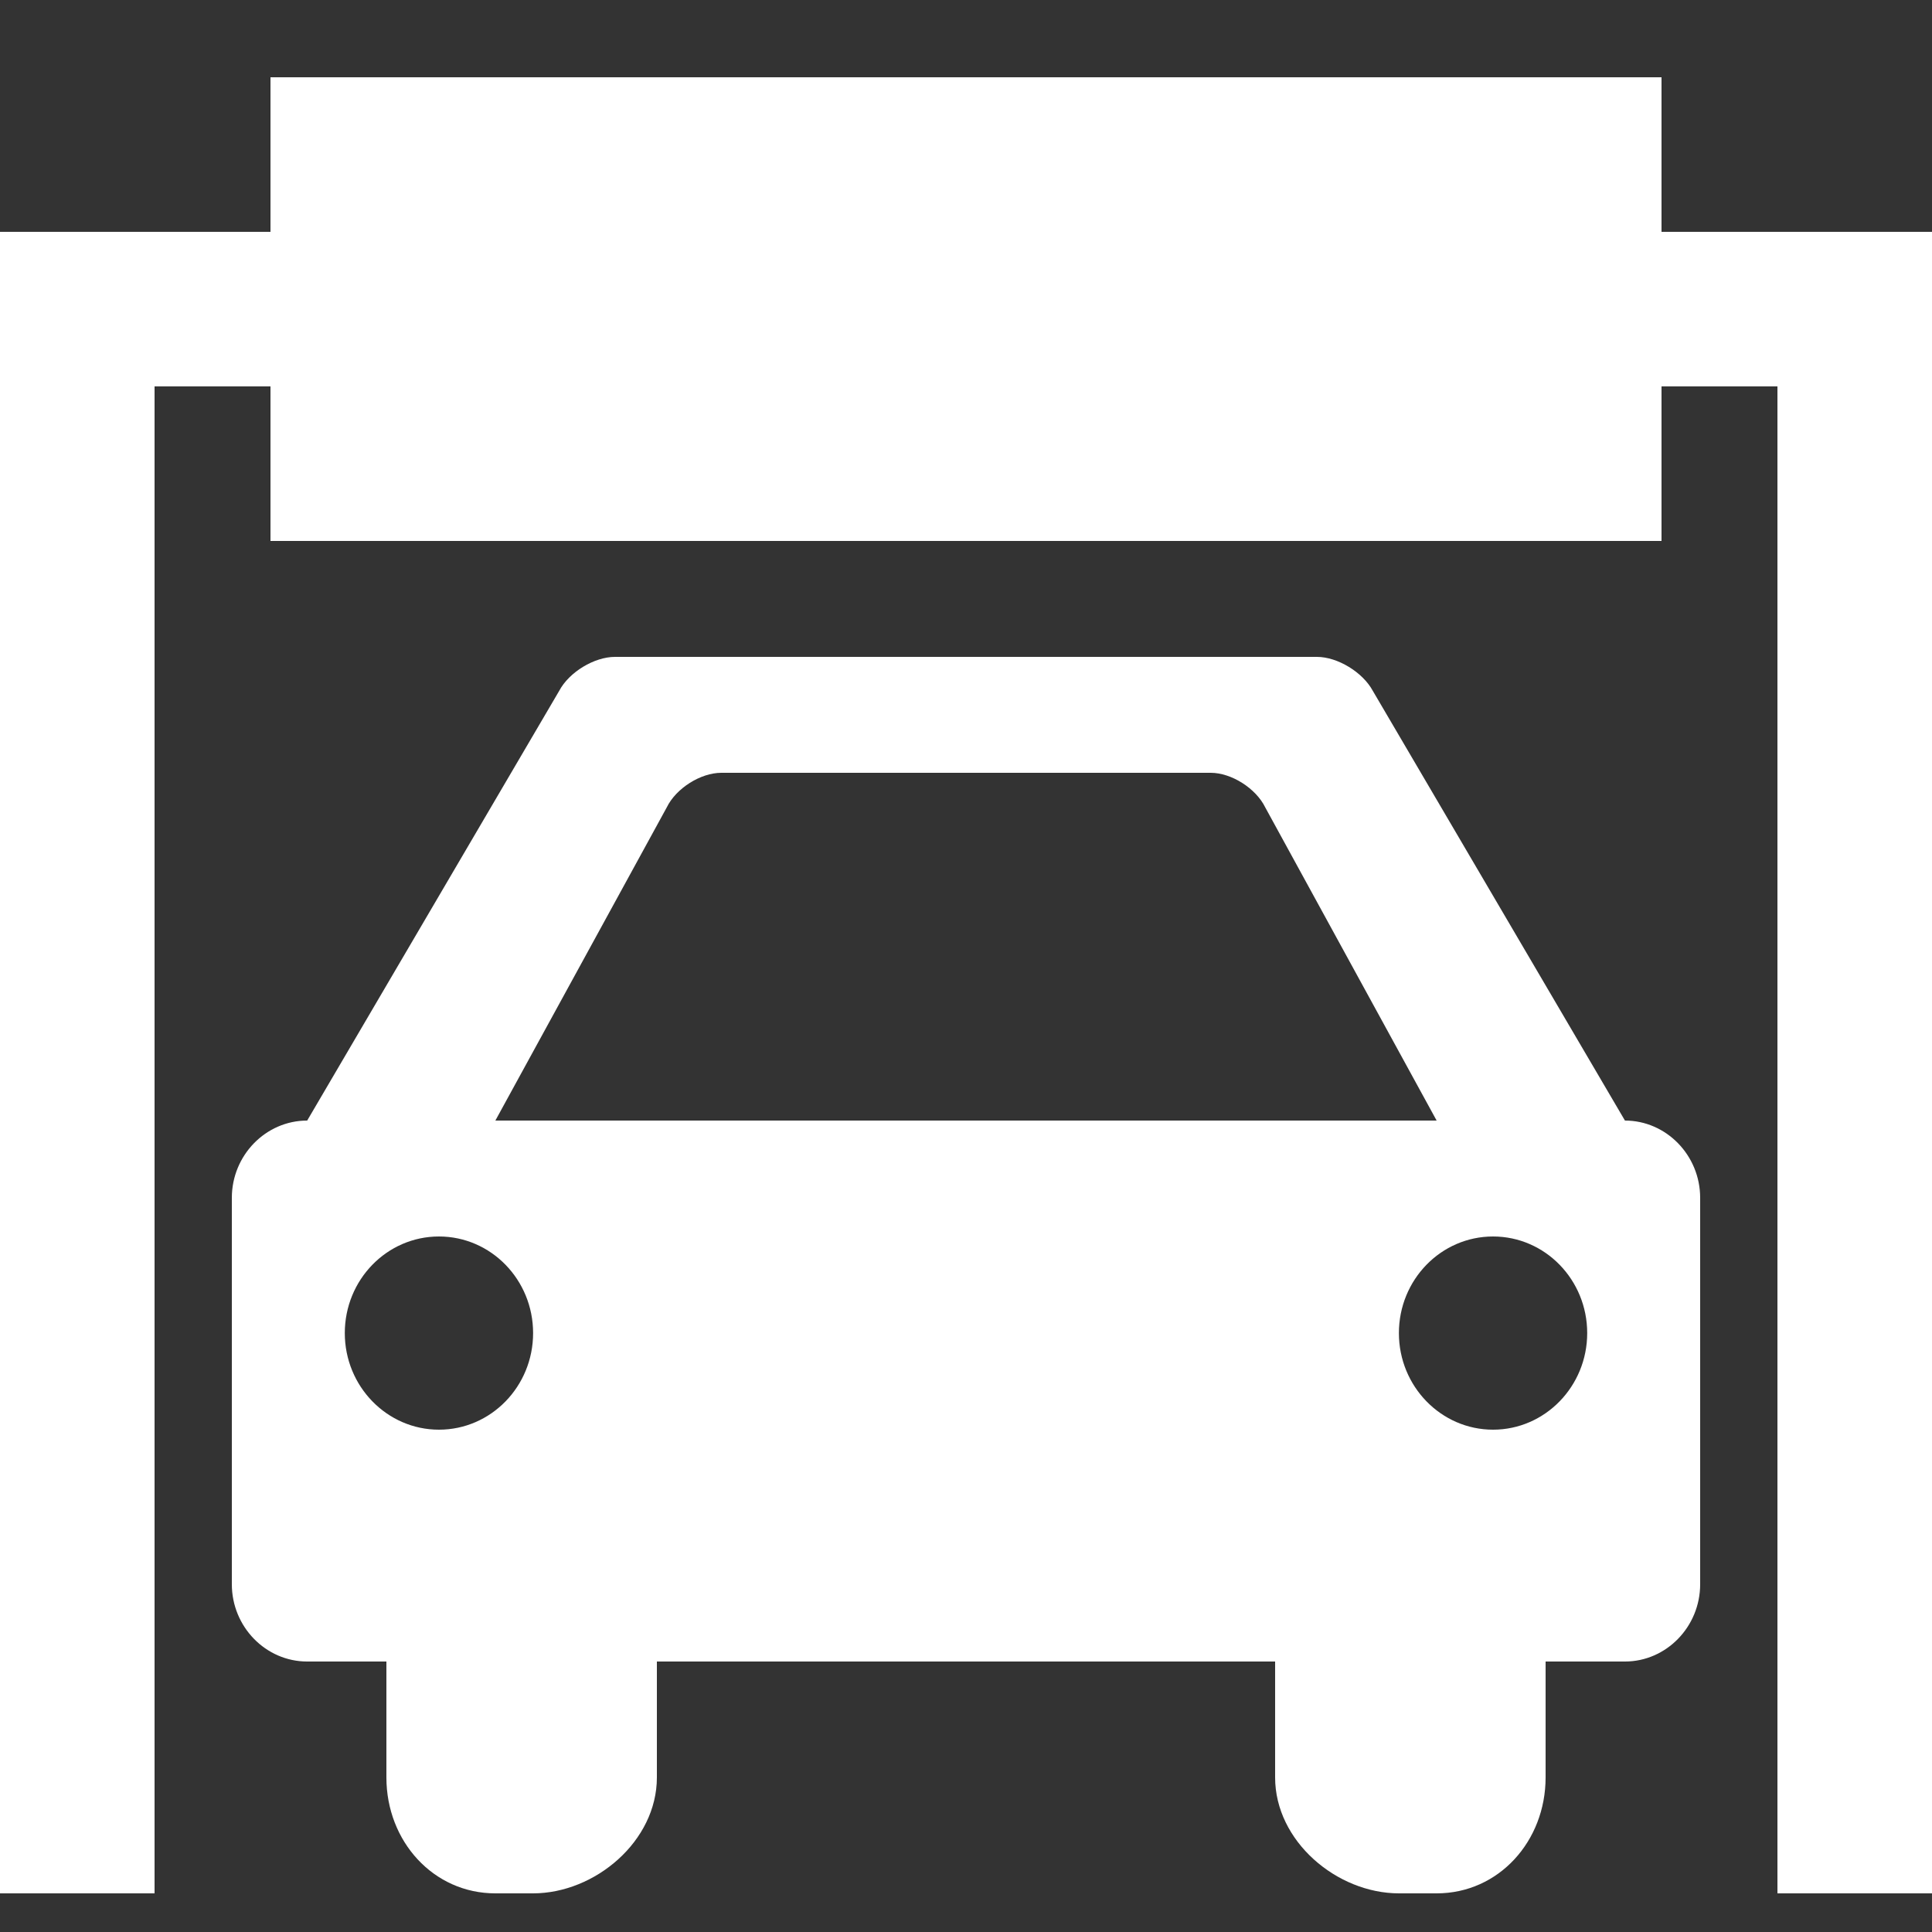 <svg version="1.1" xmlns="http://www.w3.org/2000/svg" xlink="http://www.w3.org/1999/xlink" x="0px" y="0px" width="15px" height="15px" viewBox="0 0 15 15" style="enable-background:new 0 0 15 15;" space="preserve"><rect x="0" y="0" width="15" height="15" fill="#333333" stroke="none"/><path d="M12.9,1.8v-1.2h-10.8v1.2h-2.1v12.9h1.2v-11.7h0.9v1.2h10.8v-1.2h0.9v11.7h1.2v-12.9zm-0.284,6.9l-1.958,-3.337c-0.078,-0.144,-0.273,-0.263,-0.434,-0.263h-5.449c-0.161,0,-0.356,0.118,-0.433,0.263l-1.957,3.337c-0.322,0,-0.585,0.27,-0.585,0.6v3c0,0.33,0.263,0.6,0.585,0.6h0.615v0.9c0,0.495,0.364,0.9,0.846,0.9h0.292c0.482,0,0.962,-0.405,0.962,-0.9v-0.9h4.8v0.9c0,0.495,0.479,0.9,0.962,0.9h0.292c0.482,0,0.846,-0.405,0.846,-0.9v-0.9h0.616c0.321,0,0.584,-0.27,0.584,-0.6v-3c0,-0.33,-0.263,-0.6,-0.584,-0.6zm-9.208,2.4c-0.403,0,-0.731,-0.336,-0.731,-0.75s0.327,-0.75,0.731,-0.75c0.404,0,0.731,0.336,0.731,0.75s-0.327,0.75,-0.731,0.75zm0.438,-2.4l1.331,-2.432c0.072,-0.148,0.263,-0.268,0.423,-0.268h3.8c0.161,0,0.351,0.121,0.423,0.268l1.331,2.432h-7.308zm7.746,2.4c-0.403,0,-0.731,-0.336,-0.731,-0.75s0.327,-0.75,0.731,-0.75c0.404,0,0.731,0.336,0.731,0.75s-0.328,0.75,-0.731,0.75z" fill="#FFFFFF"/></svg>